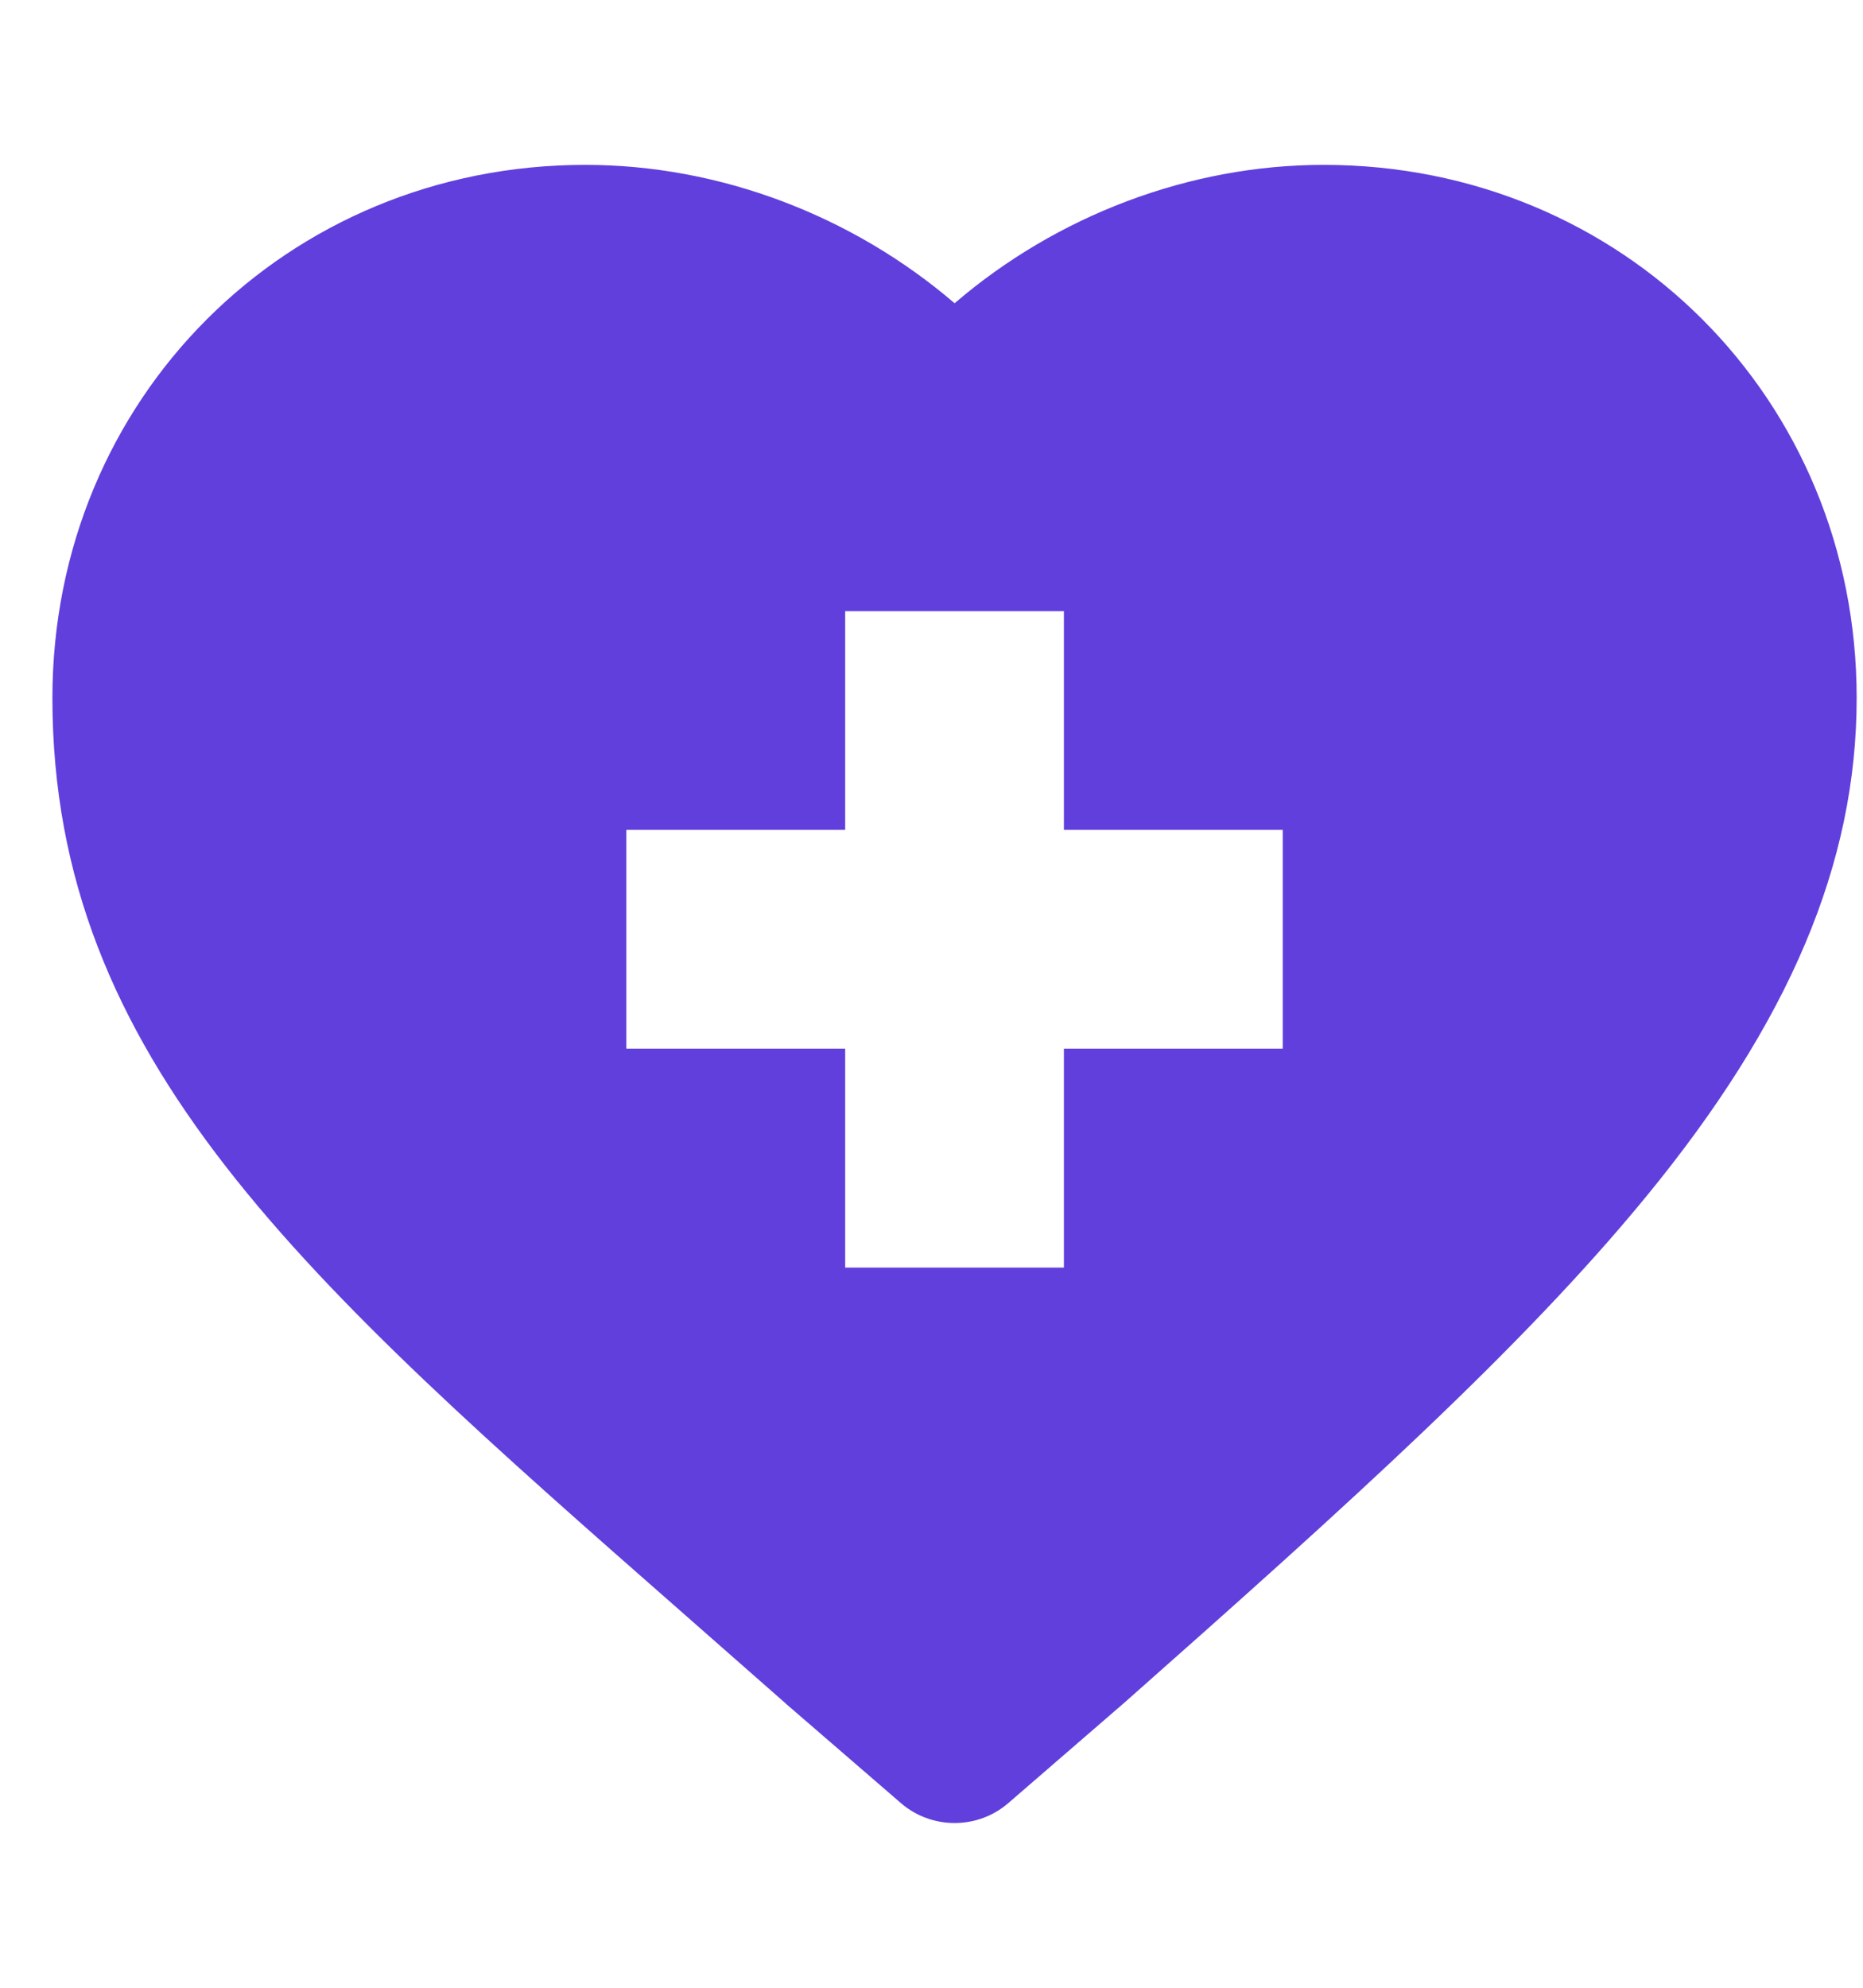 <svg viewBox="0 0 15 16" fill="none" xmlns="http://www.w3.org/2000/svg">
<g clip-path="url(#clip0_280_743)">
<path d="M5.512 12.996C5.774 13.226 6.044 13.463 6.323 13.709C6.325 13.711 6.326 13.713 6.328 13.714L7.254 14.514C7.378 14.621 7.532 14.674 7.686 14.674C7.84 14.674 7.994 14.621 8.118 14.514L9.043 13.714C9.045 13.713 9.047 13.711 9.049 13.709C10.881 12.089 12.254 10.849 13.248 9.639C14.409 8.226 14.949 6.948 14.949 5.618C14.949 3.212 13.065 1.327 10.658 1.327C9.577 1.327 8.508 1.735 7.686 2.441C6.863 1.735 5.794 1.327 4.713 1.327C2.307 1.327 0.422 3.212 0.422 5.618C0.422 8.527 2.447 10.305 5.512 12.996ZM5.043 6.68H6.805V4.919H8.566V6.68H10.328V8.441H8.566V10.203H6.805V8.441H5.043V6.68Z" fill="#613FDD"/>
</g>
<defs>
<clipPath id="clip0_280_743">
<rect width="14.528" height="14.528" fill="white" transform="translate(0.421 0.736)"/>
</clipPath>
</defs>
</svg>
